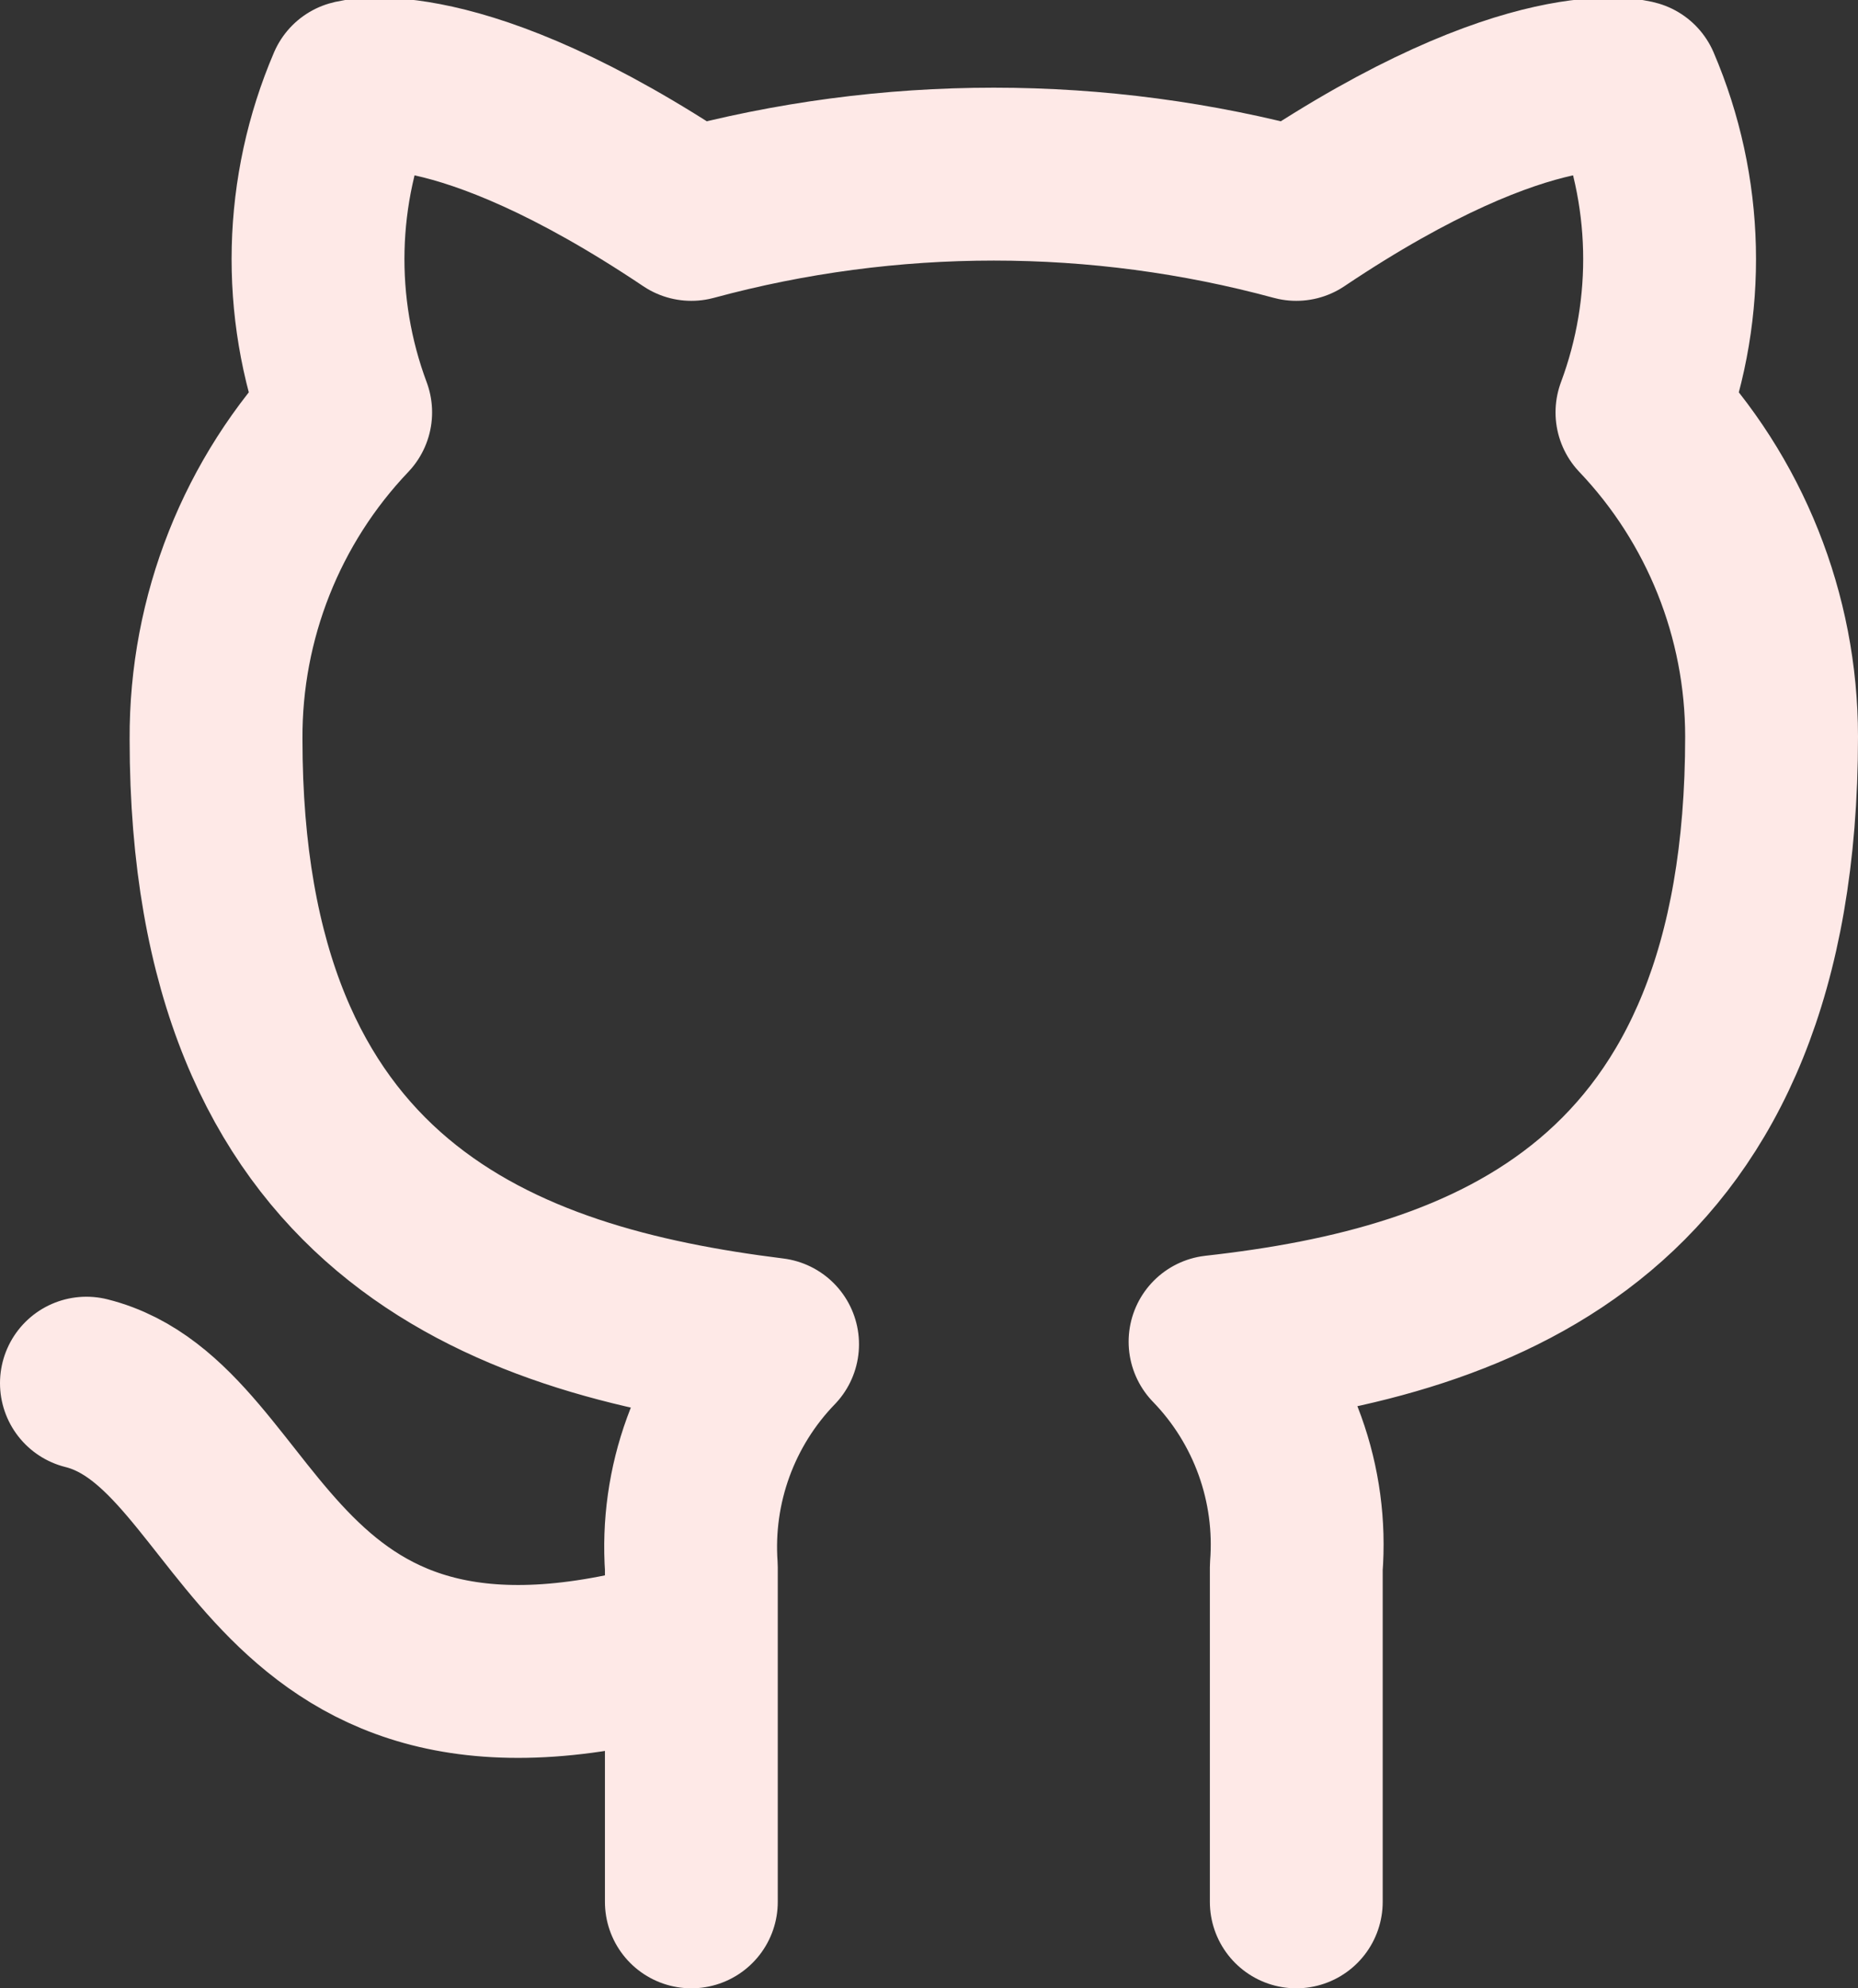 <svg width="43" height="46" viewBox="0 0 43 46" fill="none" xmlns="http://www.w3.org/2000/svg">
<rect x="0" y="0" width="43" height="46" fill="#333333" stroke="none"/>
<path d="M16 38C6 41 6 33 2 32M30 44V36.26C30.075 35.306 29.946 34.348 29.622 33.448C29.298 32.548 28.786 31.727 28.12 31.04C34.4 30.34 41 27.96 41 17.04C40.999 14.248 39.925 11.562 38 9.54C38.912 7.097 38.847 4.397 37.82 2C37.82 2 35.46 1.3 30 4.96C25.416 3.718 20.584 3.718 16 4.96C10.54 1.3 8.18 2 8.18 2C7.153 4.397 7.088 7.097 8 9.54C6.06 11.577 4.985 14.287 5 17.1C5 27.94 11.6 30.32 17.88 31.1C17.222 31.78 16.715 32.591 16.391 33.48C16.067 34.369 15.934 35.316 16 36.26V44" stroke="#FEE9E7" stroke-width="4" stroke-linecap="round" stroke-linejoin="round"/>
</svg>
